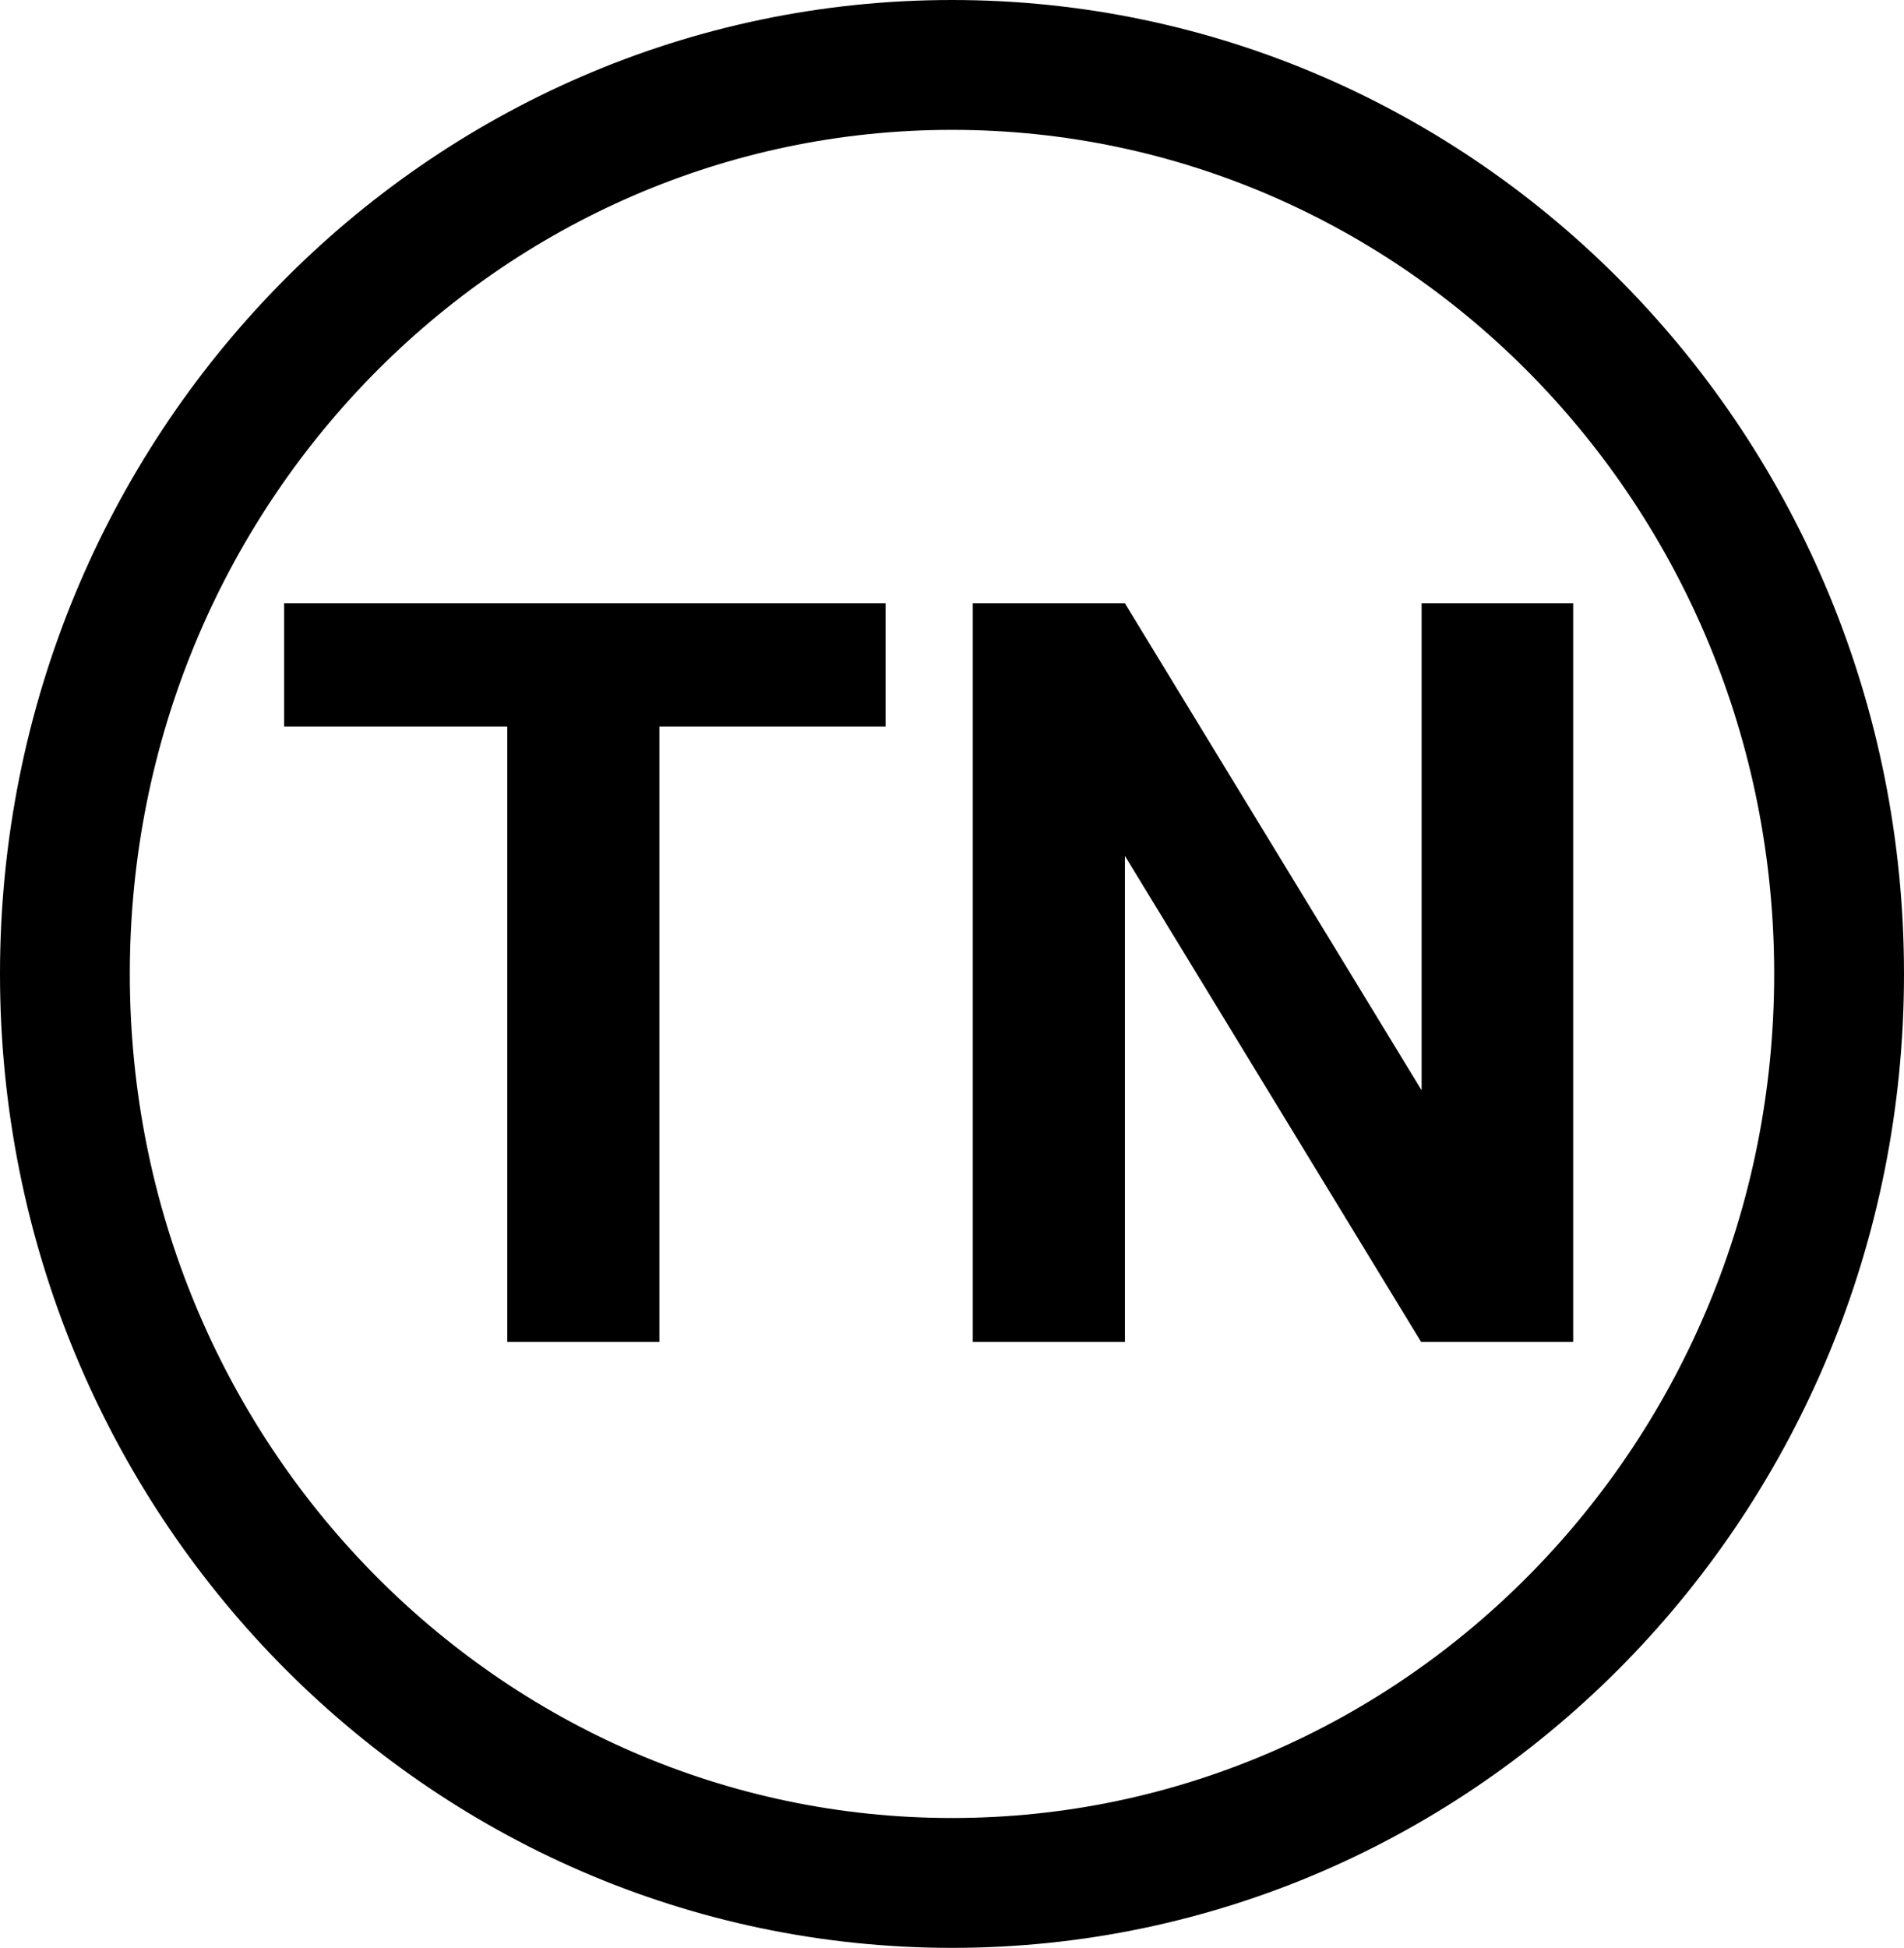 <svg width="44" height="45" viewBox="0 0 44 45" fill="none" xmlns="http://www.w3.org/2000/svg">
<path d="M42.5 22.5C42.5 34.13 33.29 43.5 22 43.5C10.71 43.5 1.5 34.13 1.5 22.5C1.5 10.87 10.71 1.5 22 1.5C33.29 1.5 42.5 10.87 42.5 22.5Z" stroke="black" stroke-width="3"/>
<path d="M20.465 16.785H15.238V31H11.723V16.785H6.566V13.938H20.465V16.785ZM36.355 31H32.84L25.996 19.773V31H22.48V13.938H25.996L32.852 25.188V13.938H36.355V31Z" fill="black"/>
</svg>
